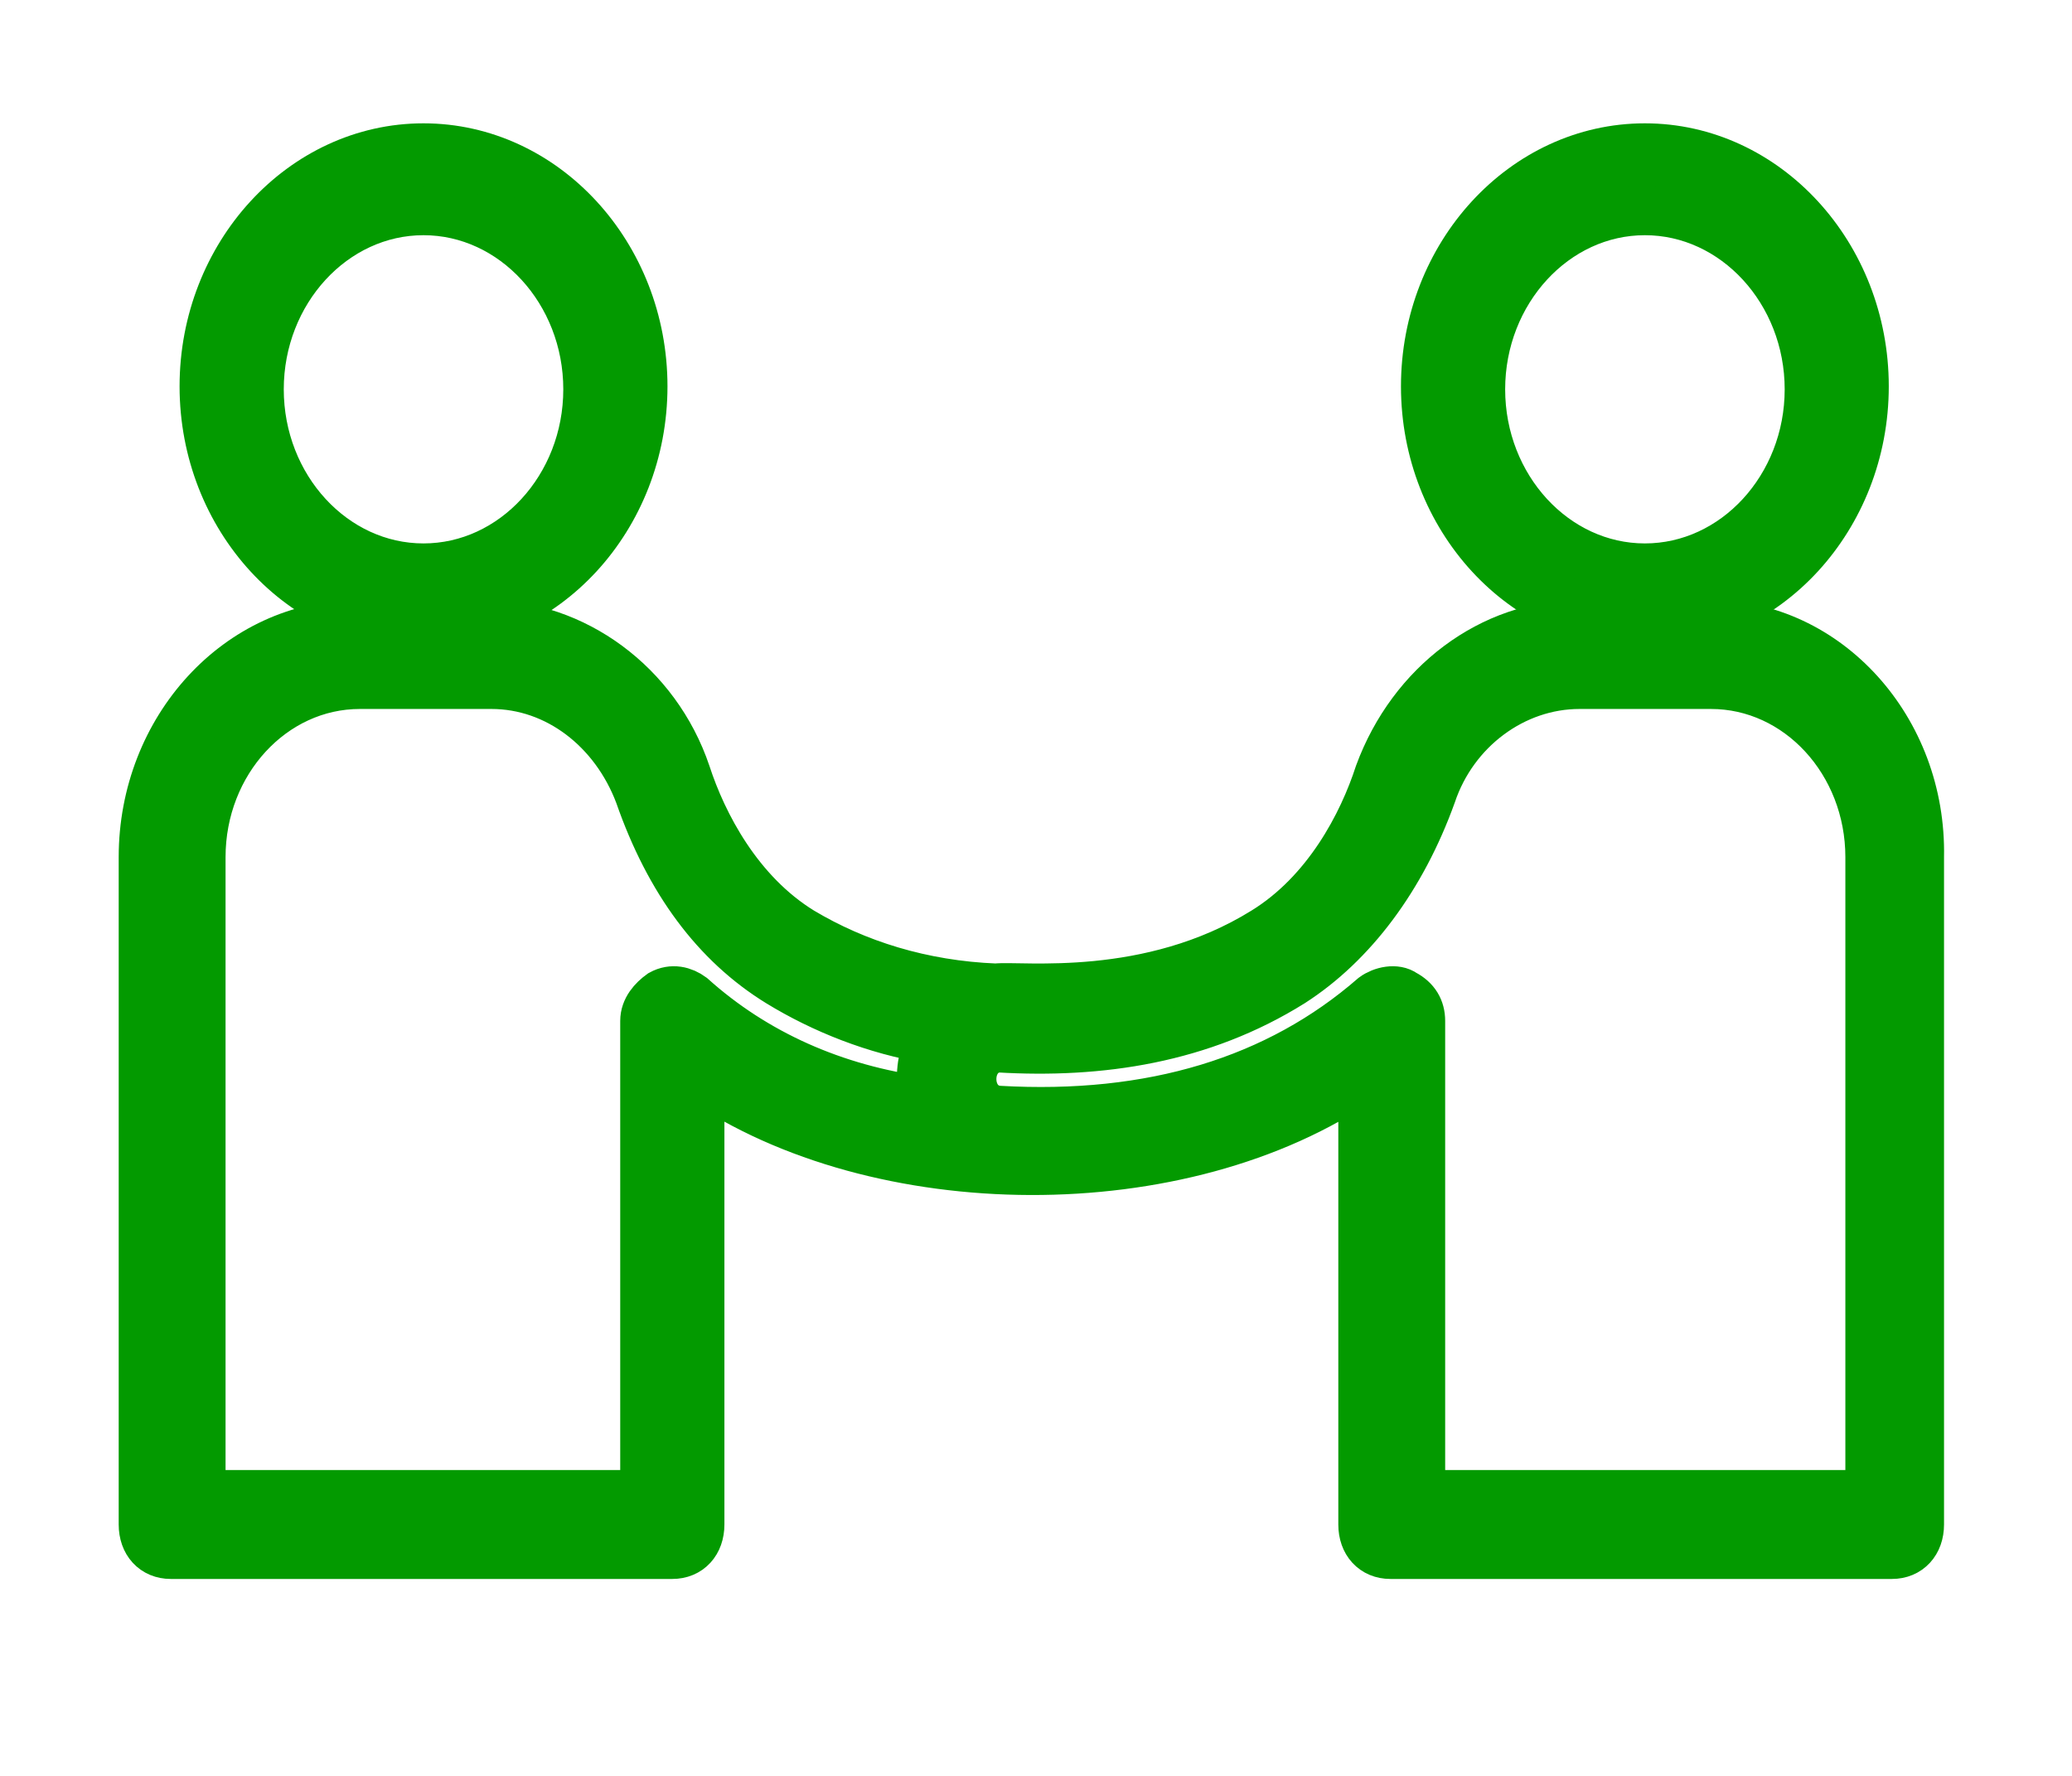 <svg width="21" height="18" viewBox="0 0 21 18" fill="none" xmlns="http://www.w3.org/2000/svg">
<path d="M4.292 6.332C5.515 6.332 6.515 5.245 6.515 3.916C6.515 2.587 5.515 1.5 4.292 1.5C3.07 1.5 2.07 2.587 2.07 3.916C2.07 5.245 3.07 6.332 4.292 6.332ZM4.292 2.134C5.209 2.134 5.959 2.95 5.959 3.946C5.959 4.943 5.209 5.758 4.292 5.758C3.376 5.758 2.626 4.943 2.626 3.946C2.626 2.95 3.376 2.134 4.292 2.134Z" fill="#039A00" stroke="#039A00" stroke-width="0.5"/>
<path d="M17.341 6.332H16.008C15.119 6.332 14.314 6.936 13.98 7.842C13.814 8.355 13.453 9.05 12.814 9.443C11.647 10.167 10.342 9.986 10.092 10.016C9.342 9.986 8.675 9.775 8.12 9.443C7.481 9.05 7.12 8.355 6.953 7.842C6.647 6.936 5.814 6.332 4.925 6.332H3.62C2.425 6.332 1.453 7.389 1.453 8.688V15.452C1.453 15.633 1.564 15.754 1.731 15.754H6.814C6.981 15.754 7.092 15.633 7.092 15.452V10.922C8.897 12.161 11.981 12.191 13.814 10.922V15.452C13.814 15.633 13.925 15.754 14.092 15.754H19.175C19.341 15.754 19.453 15.633 19.453 15.452V8.688C19.48 7.389 18.508 6.332 17.341 6.332ZM7.008 10.107C6.925 10.046 6.814 10.016 6.703 10.077C6.62 10.137 6.536 10.228 6.536 10.348V15.15H2.036V8.688C2.036 7.721 2.759 6.936 3.647 6.936H4.981C5.647 6.936 6.231 7.389 6.481 8.053C6.786 8.929 7.258 9.563 7.897 9.956C8.342 10.228 8.87 10.439 9.425 10.53C9.425 10.56 9.397 10.59 9.397 10.59C9.342 10.771 9.314 10.953 9.37 11.164C8.453 11.043 7.647 10.681 7.008 10.107ZM18.925 15.15H14.397V10.348C14.397 10.228 14.342 10.137 14.23 10.077C14.147 10.016 14.008 10.046 13.925 10.107C12.953 10.953 11.675 11.345 10.12 11.255C9.758 11.224 9.758 10.65 10.12 10.62C11.147 10.681 12.175 10.53 13.092 9.956C13.703 9.563 14.203 8.899 14.508 8.053C14.73 7.389 15.342 6.936 16.008 6.936H17.341C18.23 6.936 18.953 7.721 18.953 8.688V15.15H18.925Z" fill="#039A00" stroke="#039A00" stroke-width="0.5"/>
<path d="M16.671 6.332C17.894 6.332 18.893 5.245 18.893 3.916C18.893 2.587 17.894 1.5 16.671 1.5C15.449 1.5 14.449 2.587 14.449 3.916C14.449 5.245 15.449 6.332 16.671 6.332ZM16.671 2.134C17.588 2.134 18.338 2.95 18.338 3.946C18.338 4.943 17.588 5.758 16.671 5.758C15.755 5.758 15.005 4.943 15.005 3.946C15.005 2.95 15.755 2.134 16.671 2.134Z" fill="#039A00" stroke="#039A00" stroke-width="0.5"/>
</svg>
